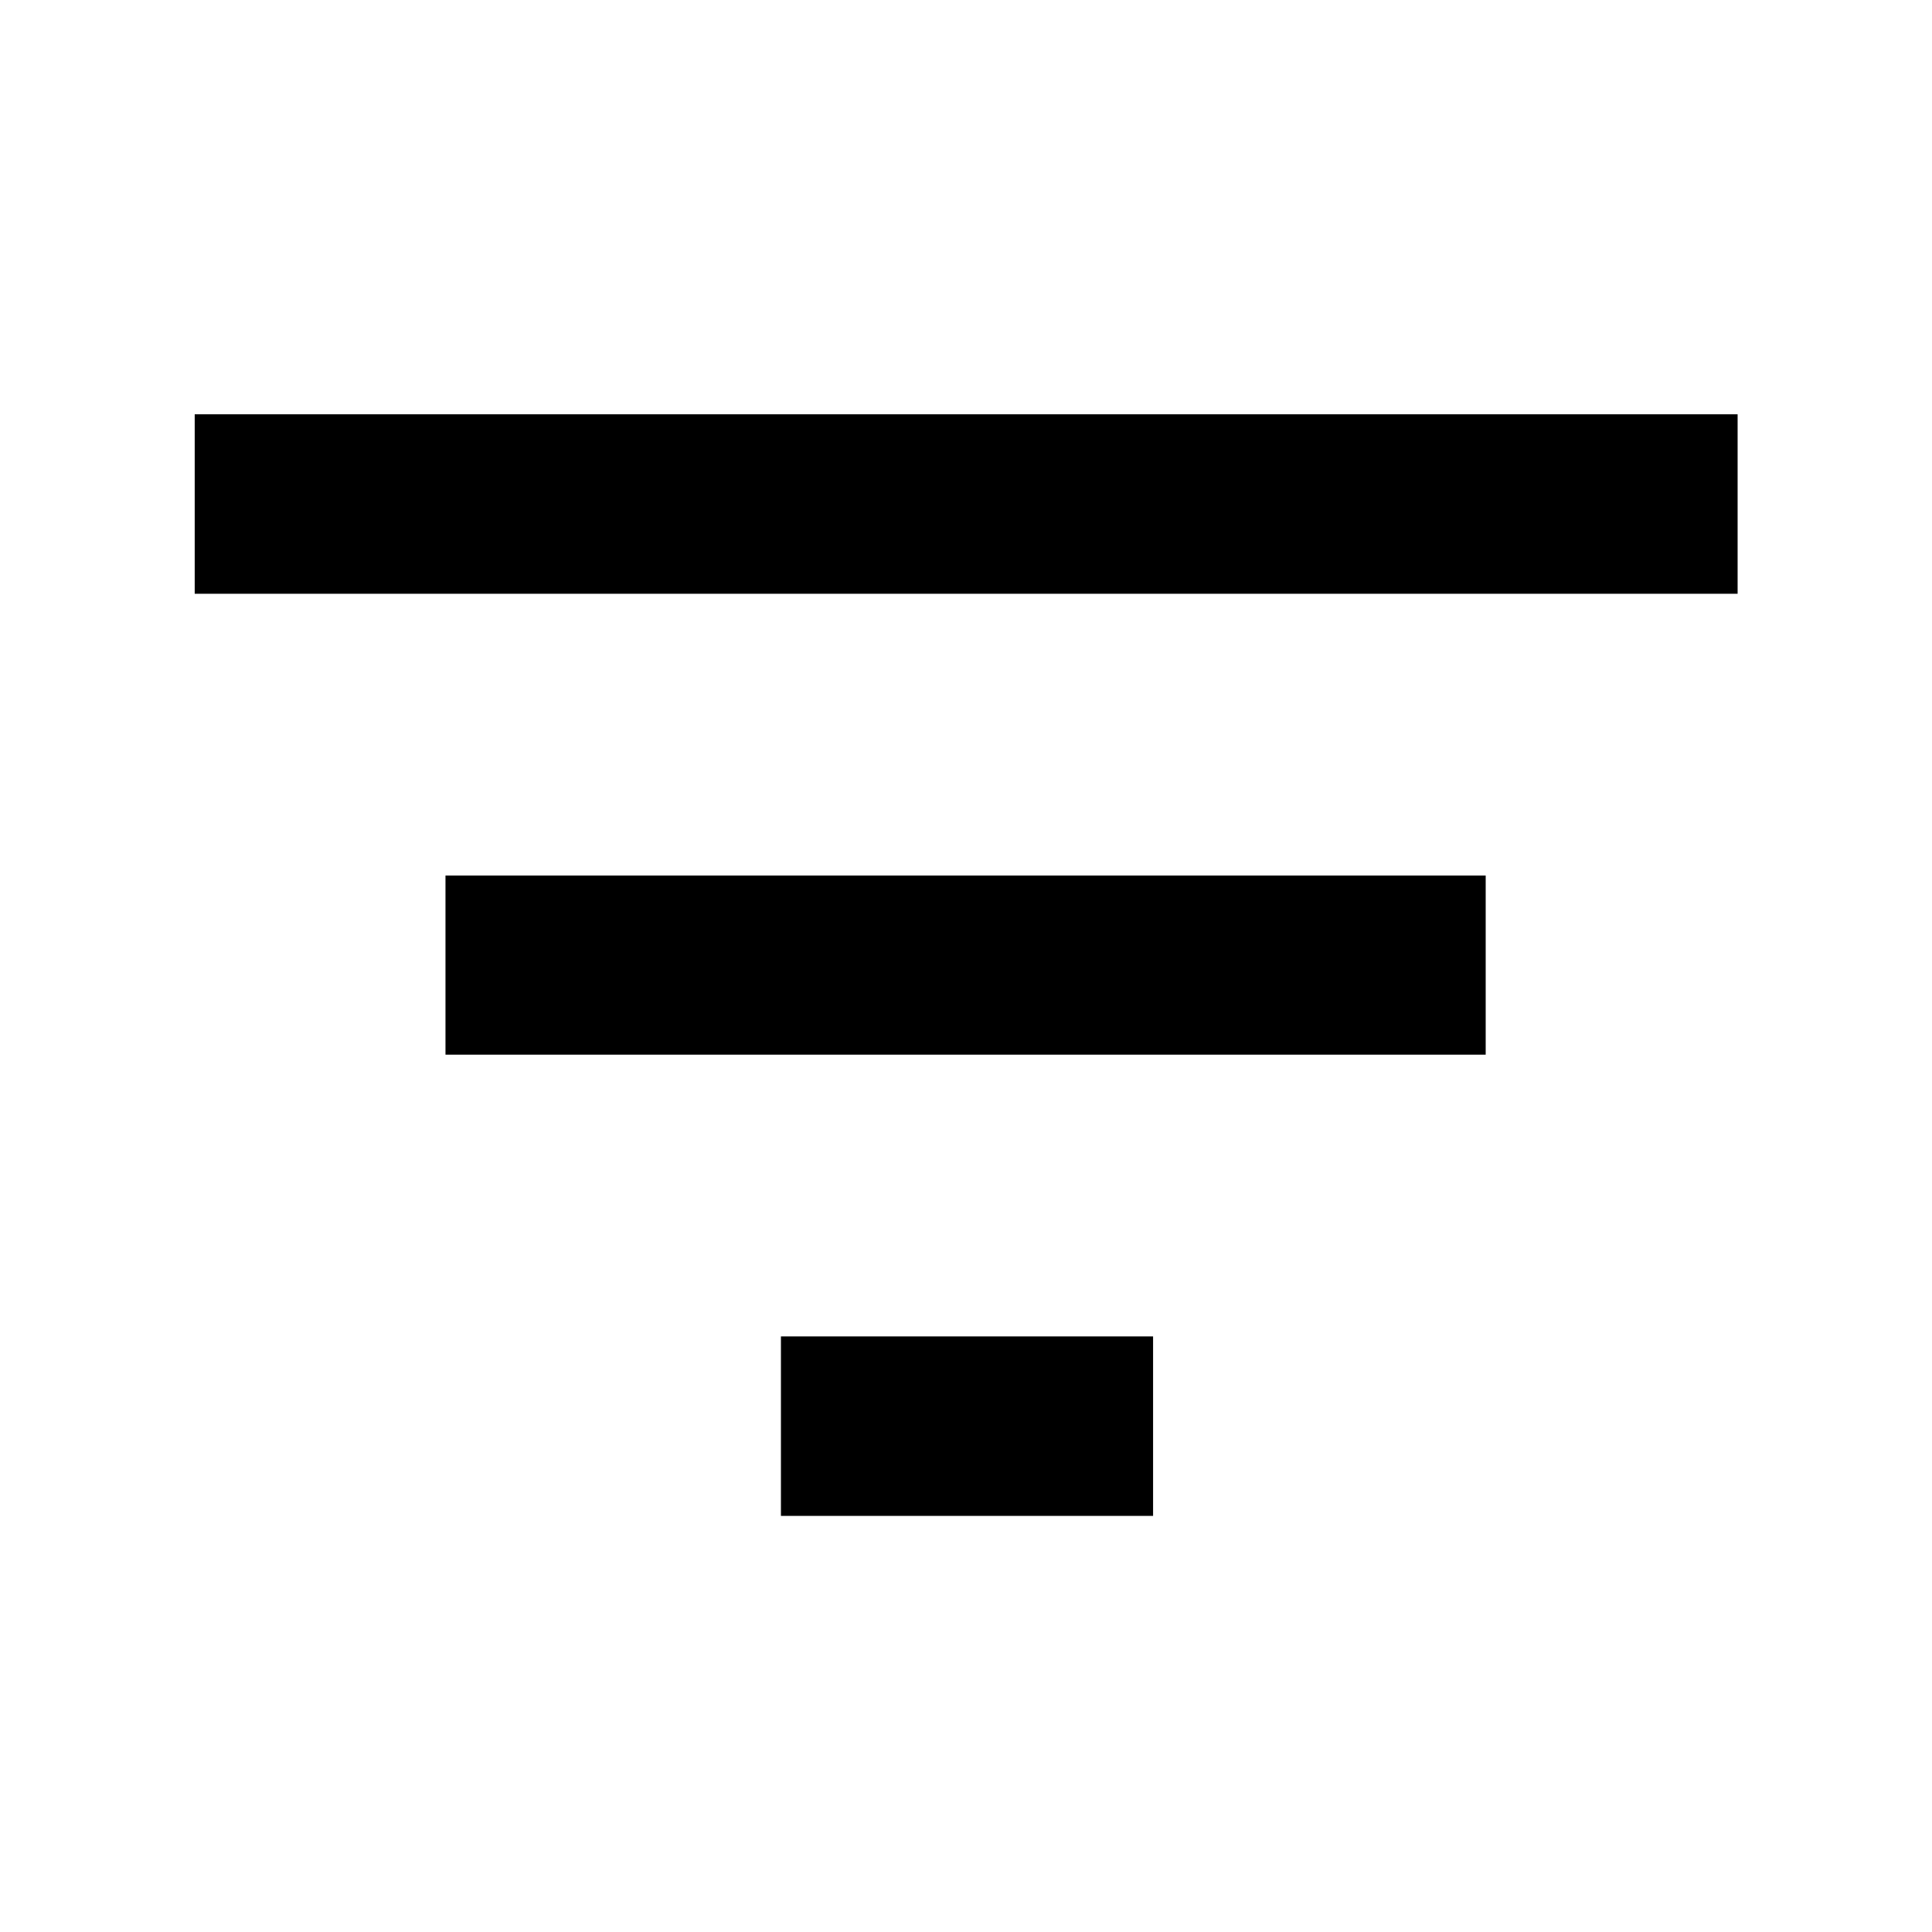 <svg xmlns="http://www.w3.org/2000/svg" height="40" viewBox="0 -960 960 960" width="40"><path d="M388.04-206.76v-89.18h184.92v89.18H388.04ZM221.36-435.94v-89.02h516.87v89.02H221.36ZM96.75-664.96v-89.18h766.66v89.18H96.75Z"/></svg>